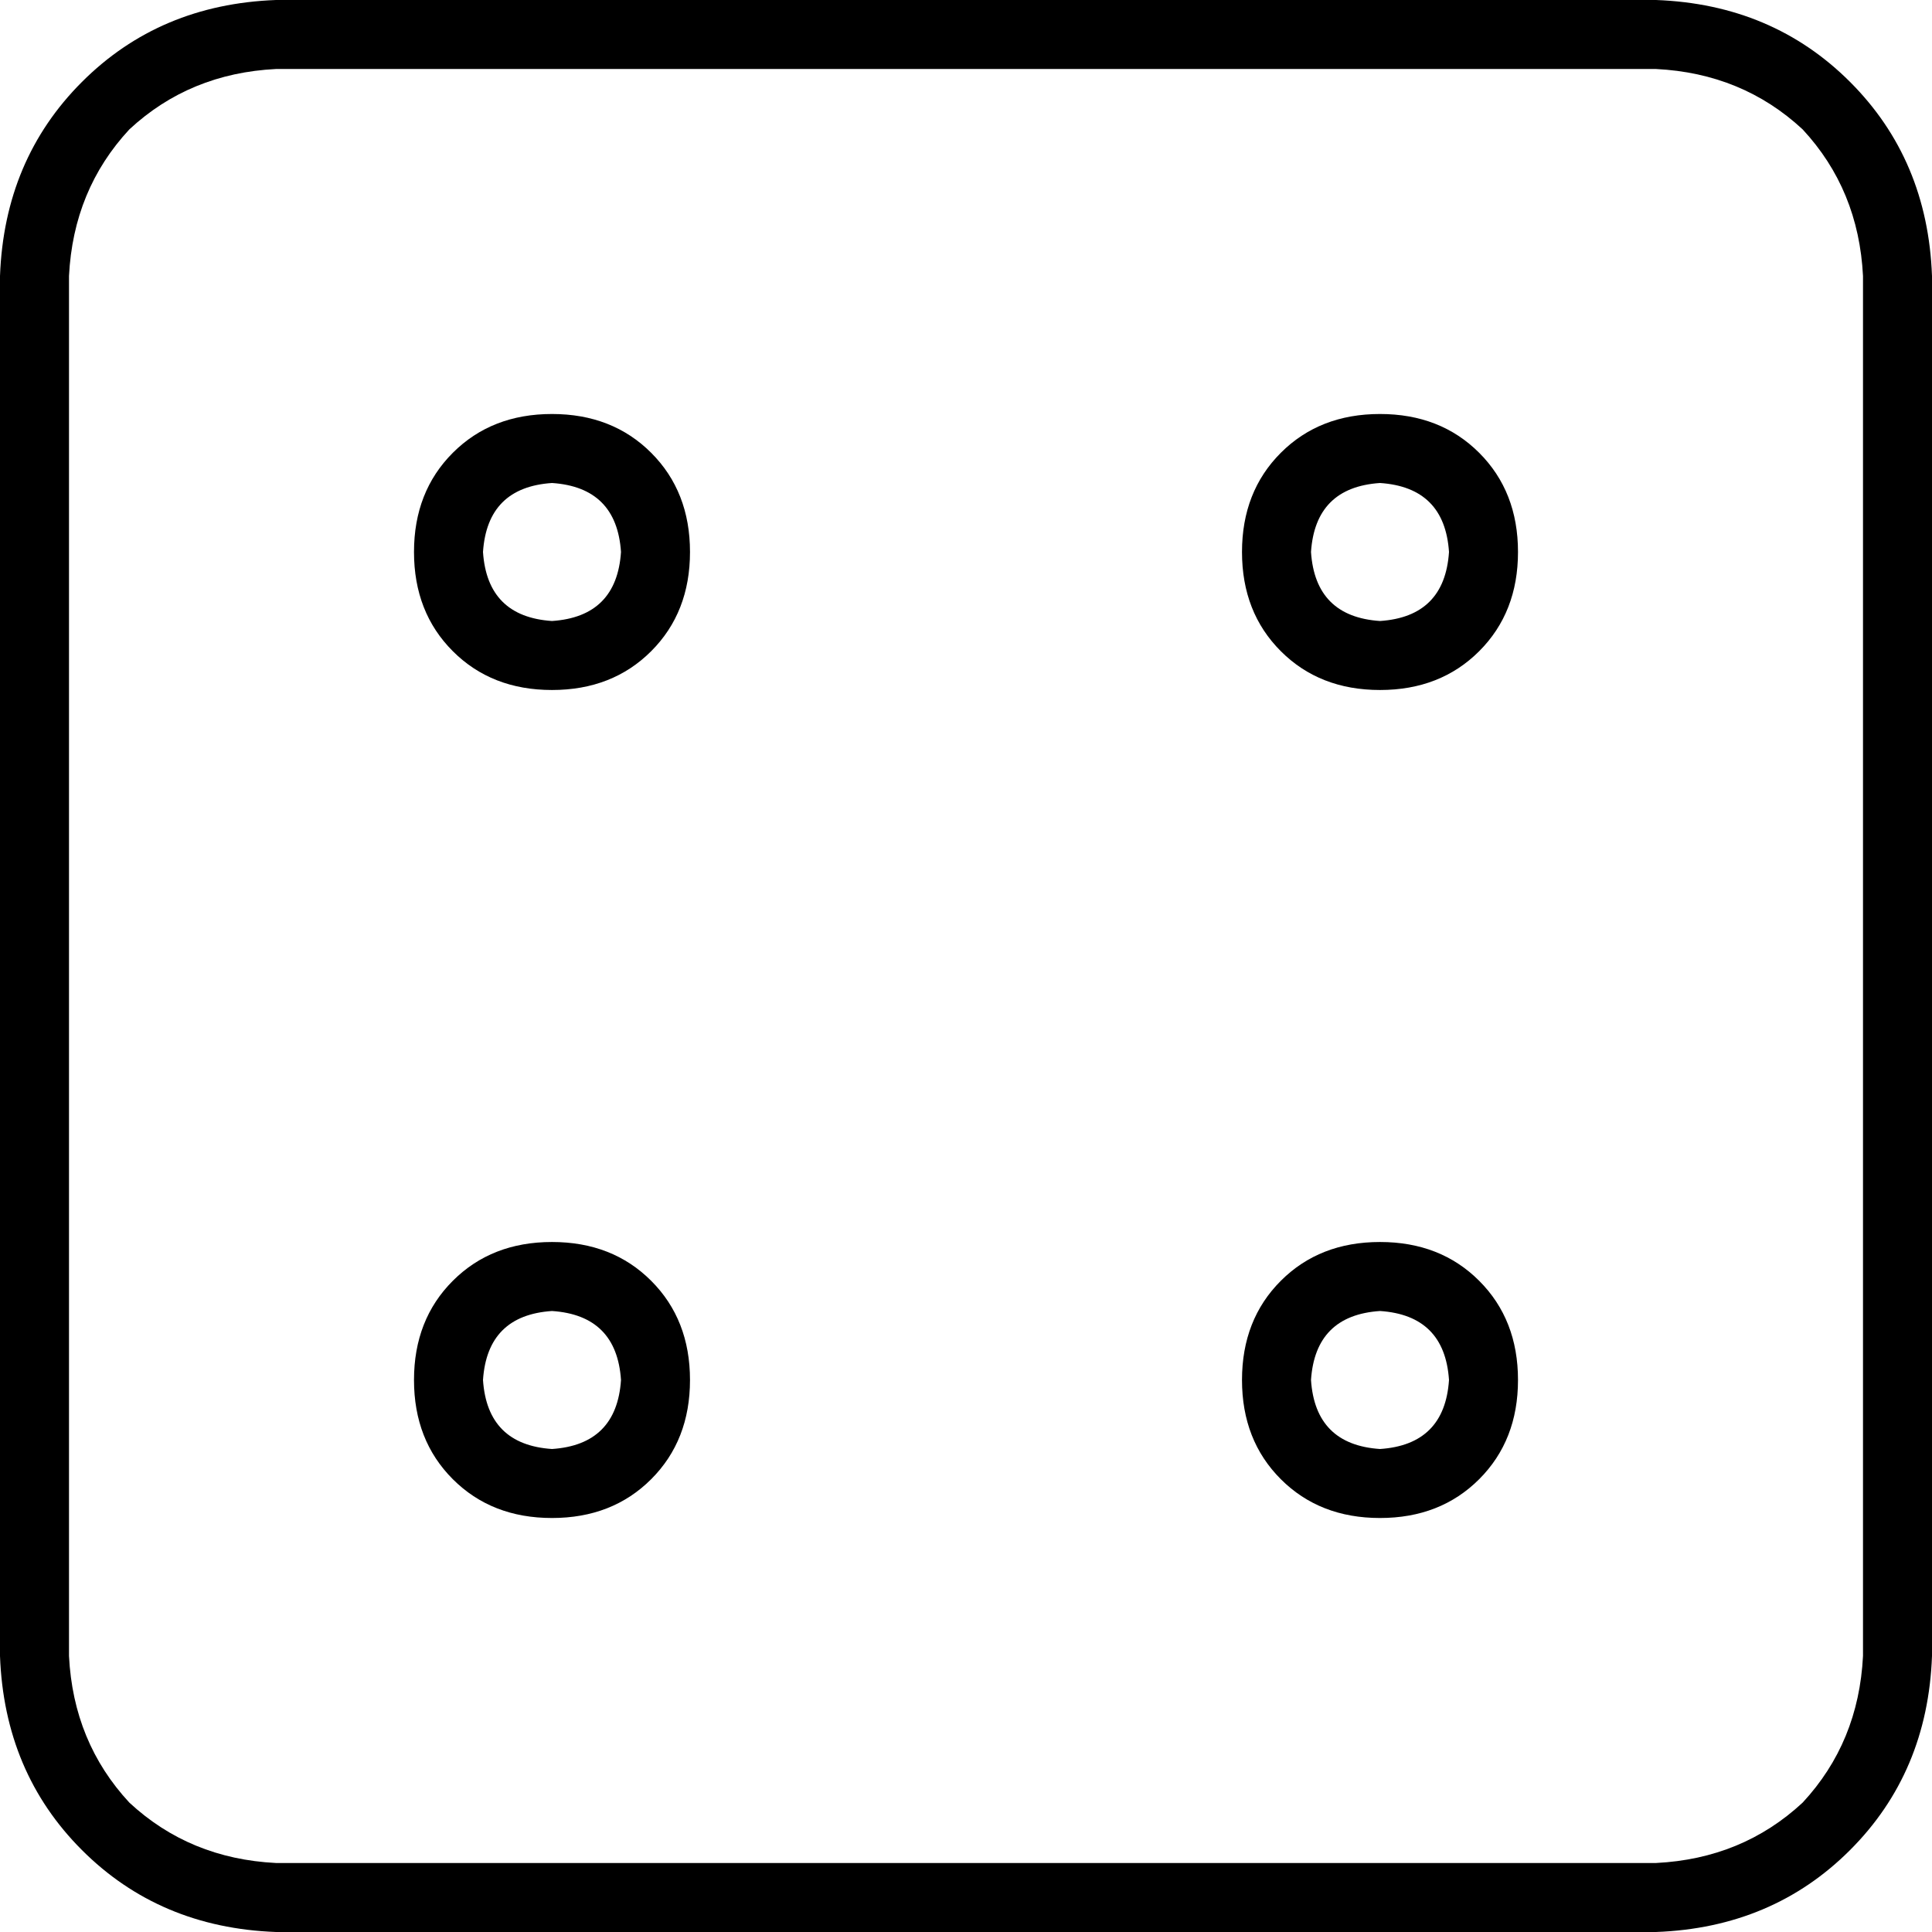 <svg xmlns="http://www.w3.org/2000/svg" viewBox="0 0 448 448">
    <path d="M 384 16 Q 404 17 418 30 L 418 30 Q 431 44 432 64 L 432 384 Q 431 404 418 418 Q 404 431 384 432 L 64 432 Q 44 431 30 418 Q 17 404 16 384 L 16 64 Q 17 44 30 30 Q 44 17 64 16 L 384 16 L 384 16 Z M 64 0 Q 37 1 19 19 L 19 19 Q 1 37 0 64 L 0 384 Q 1 411 19 429 Q 37 447 64 448 L 384 448 Q 411 447 429 429 Q 447 411 448 384 L 448 64 Q 447 37 429 19 Q 411 1 384 0 L 64 0 L 64 0 Z M 128 112 Q 143 113 144 128 Q 143 143 128 144 Q 113 143 112 128 Q 113 113 128 112 L 128 112 Z M 128 160 Q 142 160 151 151 L 151 151 Q 160 142 160 128 Q 160 114 151 105 Q 142 96 128 96 Q 114 96 105 105 Q 96 114 96 128 Q 96 142 105 151 Q 114 160 128 160 L 128 160 Z M 112 320 Q 113 305 128 304 Q 143 305 144 320 Q 143 335 128 336 Q 113 335 112 320 L 112 320 Z M 160 320 Q 160 306 151 297 L 151 297 Q 142 288 128 288 Q 114 288 105 297 Q 96 306 96 320 Q 96 334 105 343 Q 114 352 128 352 Q 142 352 151 343 Q 160 334 160 320 L 160 320 Z M 320 112 Q 335 113 336 128 Q 335 143 320 144 Q 305 143 304 128 Q 305 113 320 112 L 320 112 Z M 320 160 Q 334 160 343 151 L 343 151 Q 352 142 352 128 Q 352 114 343 105 Q 334 96 320 96 Q 306 96 297 105 Q 288 114 288 128 Q 288 142 297 151 Q 306 160 320 160 L 320 160 Z M 304 320 Q 305 305 320 304 Q 335 305 336 320 Q 335 335 320 336 Q 305 335 304 320 L 304 320 Z M 352 320 Q 352 306 343 297 L 343 297 Q 334 288 320 288 Q 306 288 297 297 Q 288 306 288 320 Q 288 334 297 343 Q 306 352 320 352 Q 334 352 343 343 Q 352 334 352 320 L 352 320 Z"/>
</svg>
